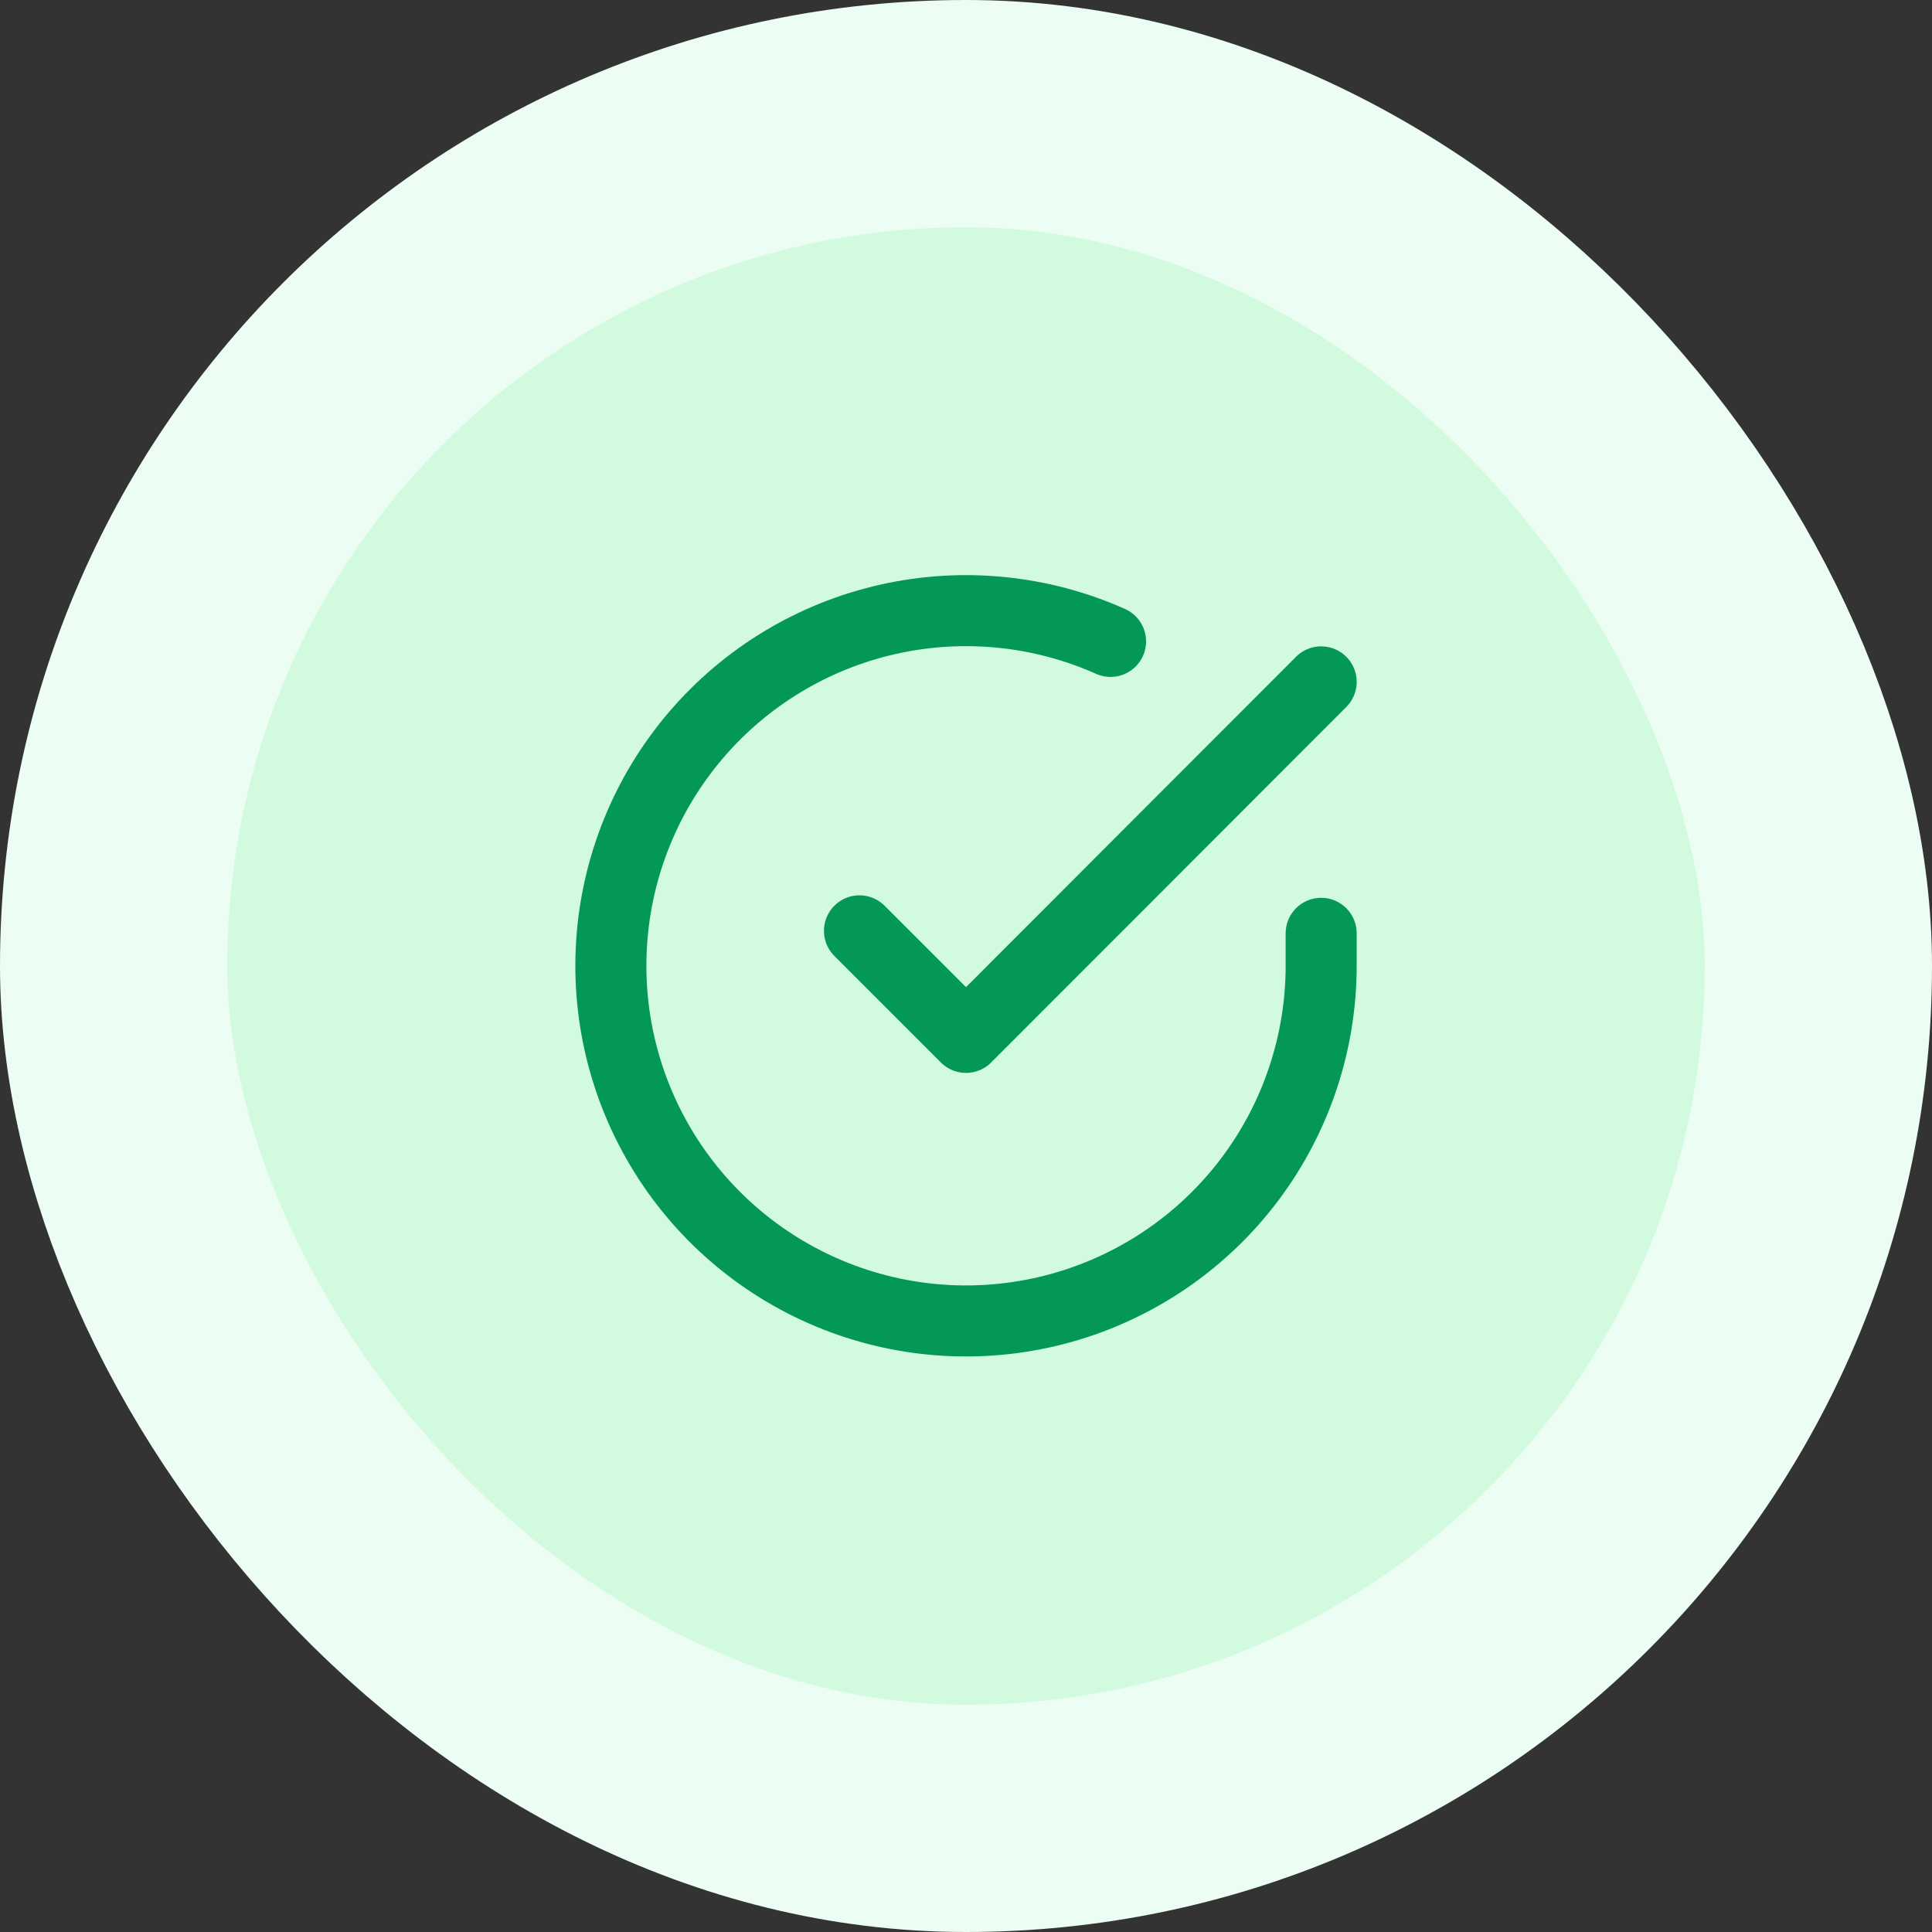 <svg width="136" height="136" viewBox="0 0 136 136" fill="none" xmlns="http://www.w3.org/2000/svg">
<rect x="0" y="0" width="136" height="136" fill="#333333" stroke="none"/>
<rect x="8" y="8" width="120" height="120" rx="60" fill="#D1FADF"/>
<rect x="8" y="8" width="120" height="120" rx="60" stroke="#ECFDF3" stroke-width="16"/>
<path d="M93.001 65.7V68C92.997 73.391 91.252 78.637 88.024 82.955C84.796 87.273 80.259 90.431 75.089 91.96C69.919 93.489 64.394 93.305 59.337 91.437C54.28 89.568 49.962 86.115 47.028 81.593C44.094 77.07 42.7 71.72 43.055 66.341C43.409 60.962 45.493 55.841 48.996 51.743C52.499 47.645 57.233 44.789 62.491 43.6C67.749 42.412 73.251 42.956 78.175 45.15M93.001 48L68.001 73.025L60.501 65.525" stroke="#039855" stroke-width="5" stroke-linecap="round" stroke-linejoin="round"/>
</svg>
